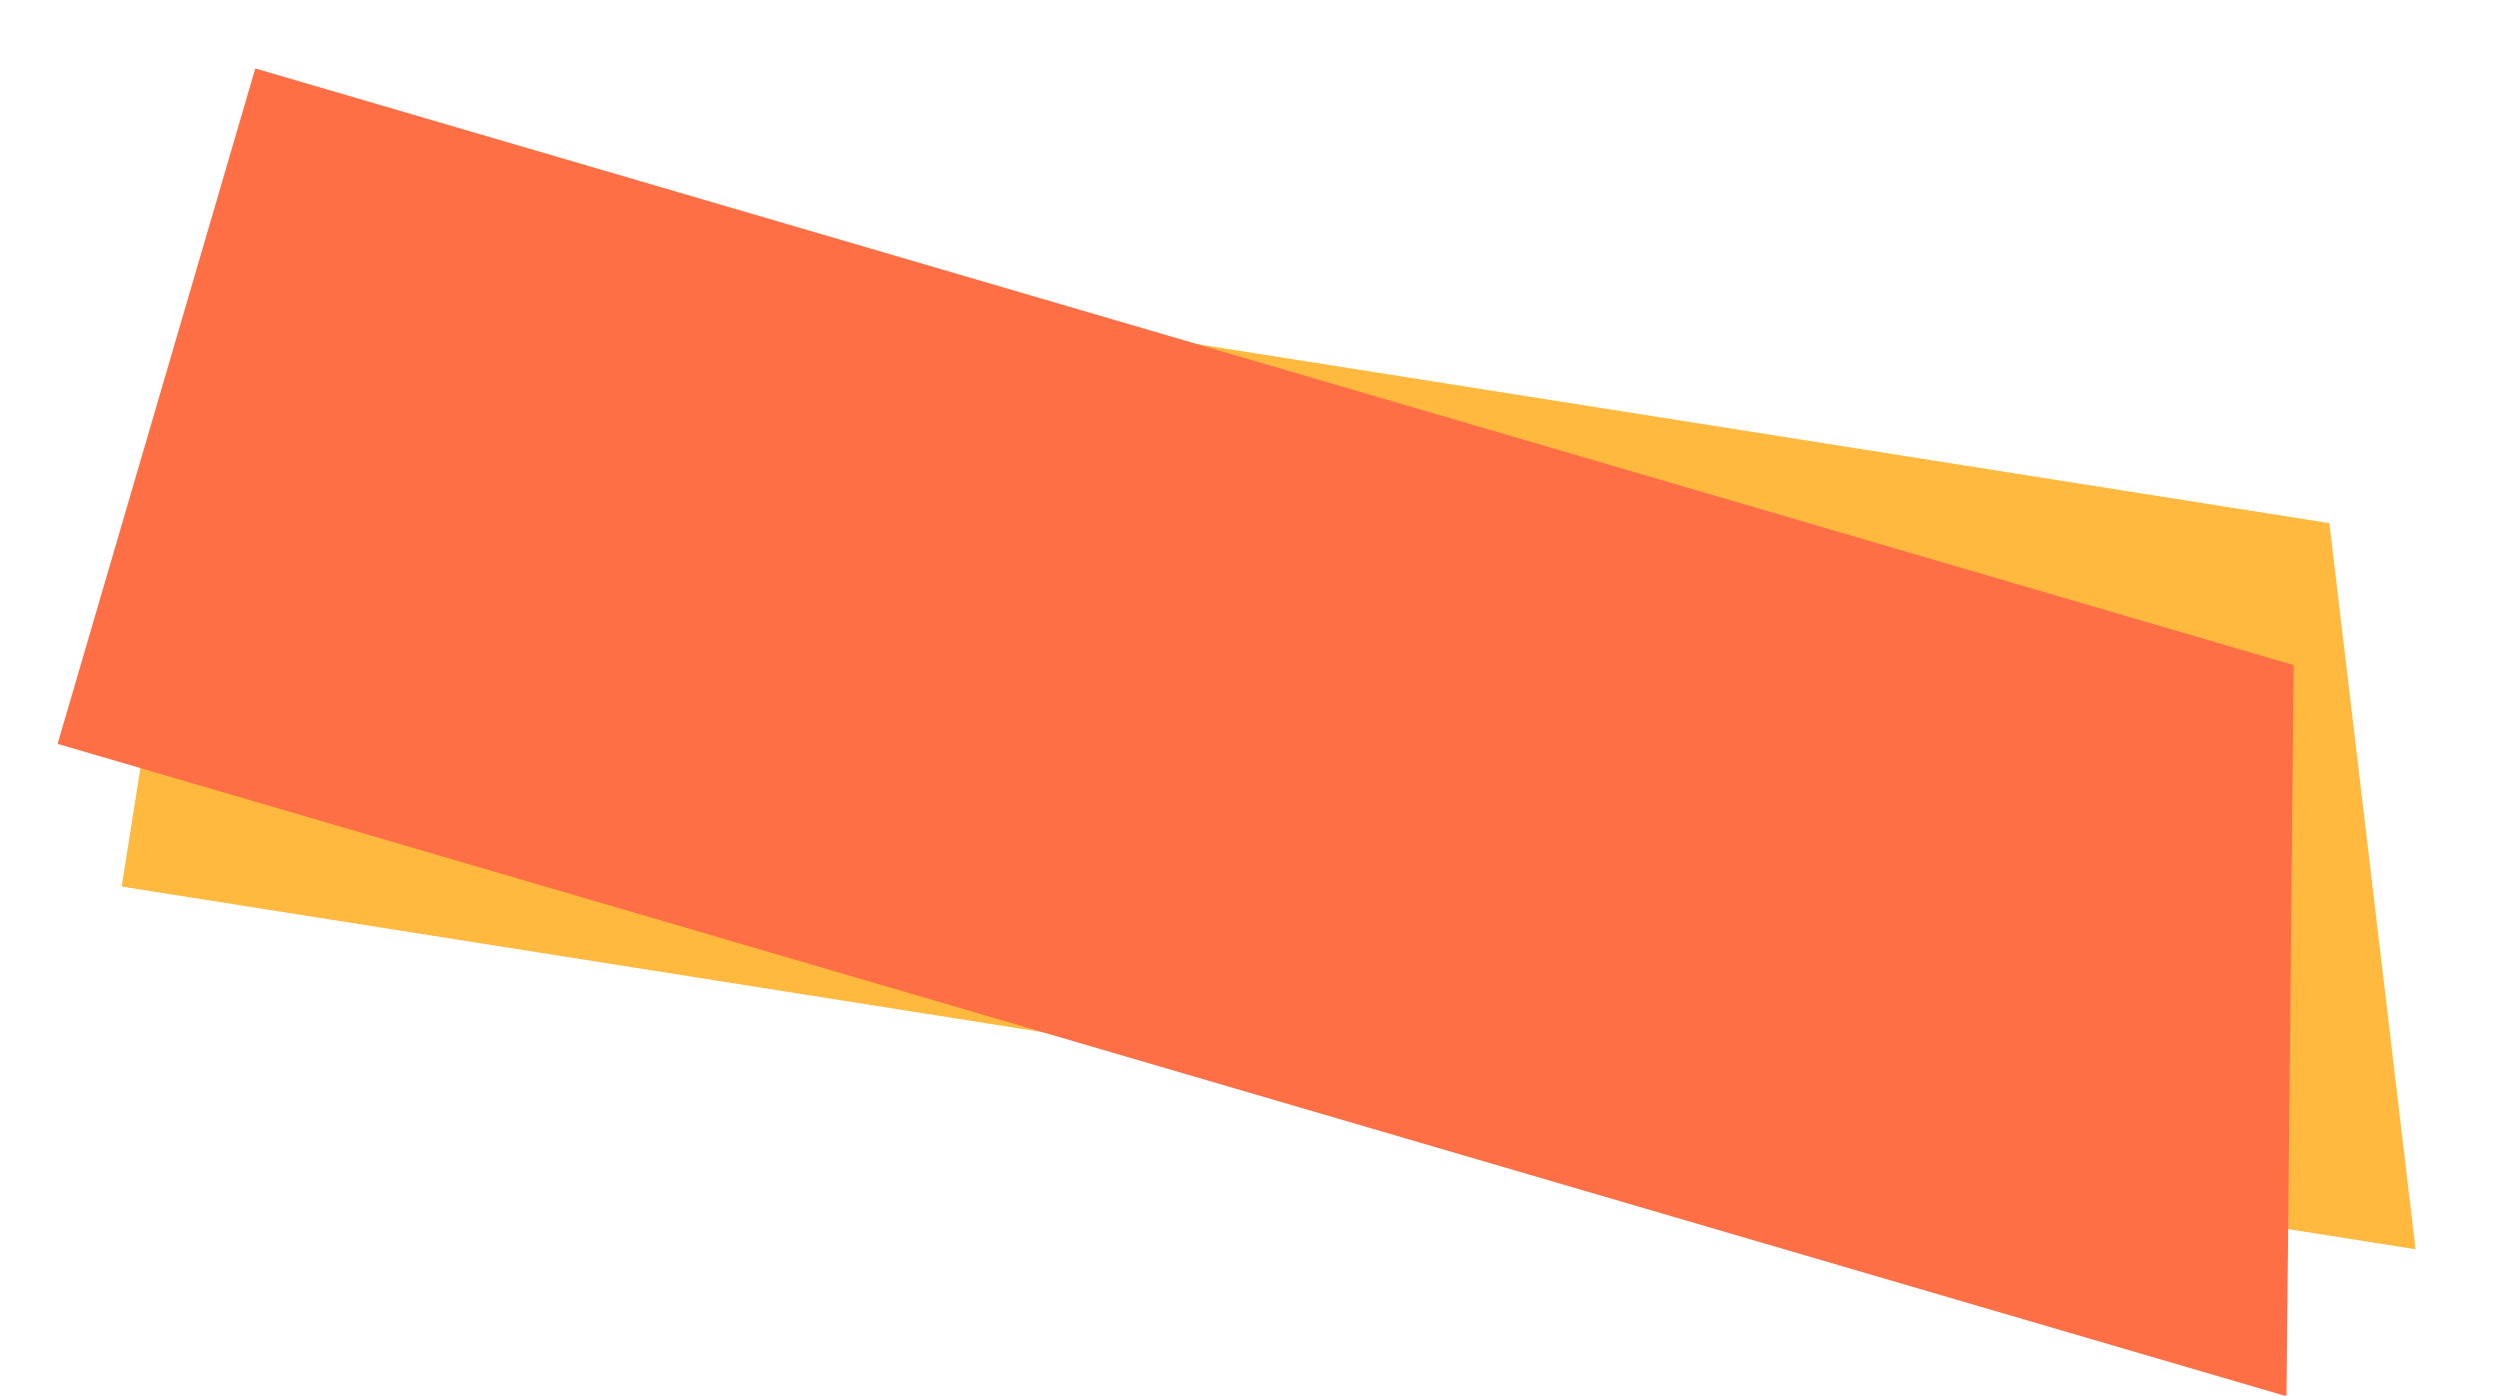 <?xml version="1.0" encoding="UTF-8" standalone="no"?>
<!-- Created with Inkscape (http://www.inkscape.org/) -->

<svg
   width="209.192mm"
   height="116.799mm"
   viewBox="0 0 209.192 116.799"
   version="1.1"
   id="svg5"
   xml:space="preserve"
   inkscape:version="1.2 (dc2aedaf03, 2022-05-15)"
   sodipodi:docname="Orange Nameplate.svg"
   xmlns:inkscape="http://www.inkscape.org/namespaces/inkscape"
   xmlns:sodipodi="http://sodipodi.sourceforge.net/DTD/sodipodi-0.dtd"
   xmlns="http://www.w3.org/2000/svg"
   xmlns:svg="http://www.w3.org/2000/svg"><sodipodi:namedview
     id="namedview7"
     pagecolor="#505050"
     bordercolor="#ffffff"
     borderopacity="1"
     inkscape:showpageshadow="0"
     inkscape:pageopacity="0"
     inkscape:pagecheckerboard="1"
     inkscape:deskcolor="#505050"
     inkscape:document-units="mm"
     showgrid="false"
     inkscape:zoom="0.54170354"
     inkscape:cx="324.90096"
     inkscape:cy="29.536451"
     inkscape:window-width="1366"
     inkscape:window-height="705"
     inkscape:window-x="-8"
     inkscape:window-y="-8"
     inkscape:window-maximized="1"
     inkscape:current-layer="layer1" /><defs
     id="defs2"><filter
       style="color-interpolation-filters:sRGB"
       inkscape:label="Drop Shadow"
       id="filter2562"
       x="-0.026"
       y="0"
       width="1.026"
       height="1.077"><feFlood
         flood-opacity="1"
         flood-color="rgb(15,0,57)"
         result="flood"
         id="feFlood2552" /><feComposite
         in="flood"
         in2="SourceGraphic"
         operator="in"
         result="composite1"
         id="feComposite2554" /><feGaussianBlur
         in="composite1"
         stdDeviation="0"
         result="blur"
         id="feGaussianBlur2556" /><feOffset
         dx="-5.14"
         dy="4.517"
         result="offset"
         id="feOffset2558" /><feComposite
         in="SourceGraphic"
         in2="offset"
         operator="over"
         result="composite2"
         id="feComposite2560" /></filter></defs><g
     inkscape:label="Layer 1"
     inkscape:groupmode="layer"
     id="layer1"
     transform="translate(-4.12,-121.998)"><g
       id="g2929"
       transform="matrix(-0.96,-0.281,-0.281,0.96,248.764,46.678)"
       style="opacity:1"><path
         id="path1215"
         style="fill:#ffb93f;fill-opacity:1;stroke-width:1.032;stroke-linecap:round;stroke-linejoin:round;paint-order:stroke fill markers"
         d="m 14.264,128.234 176.218,22.667 -7.511,58.389 -192.689,-24.786 z"
         sodipodi:nodetypes="ccccc" /><path
         id="rect354"
         style="fill:#ff6f46;fill-opacity:1;stroke-width:1.032;stroke-linecap:round;stroke-linejoin:round;paint-order:stroke fill markers;filter:url(#filter2562)"
         d="M 18.936,135.952 H 196.607 V 194.822 H 2.329 Z"
         sodipodi:nodetypes="ccccc" /></g></g></svg>
